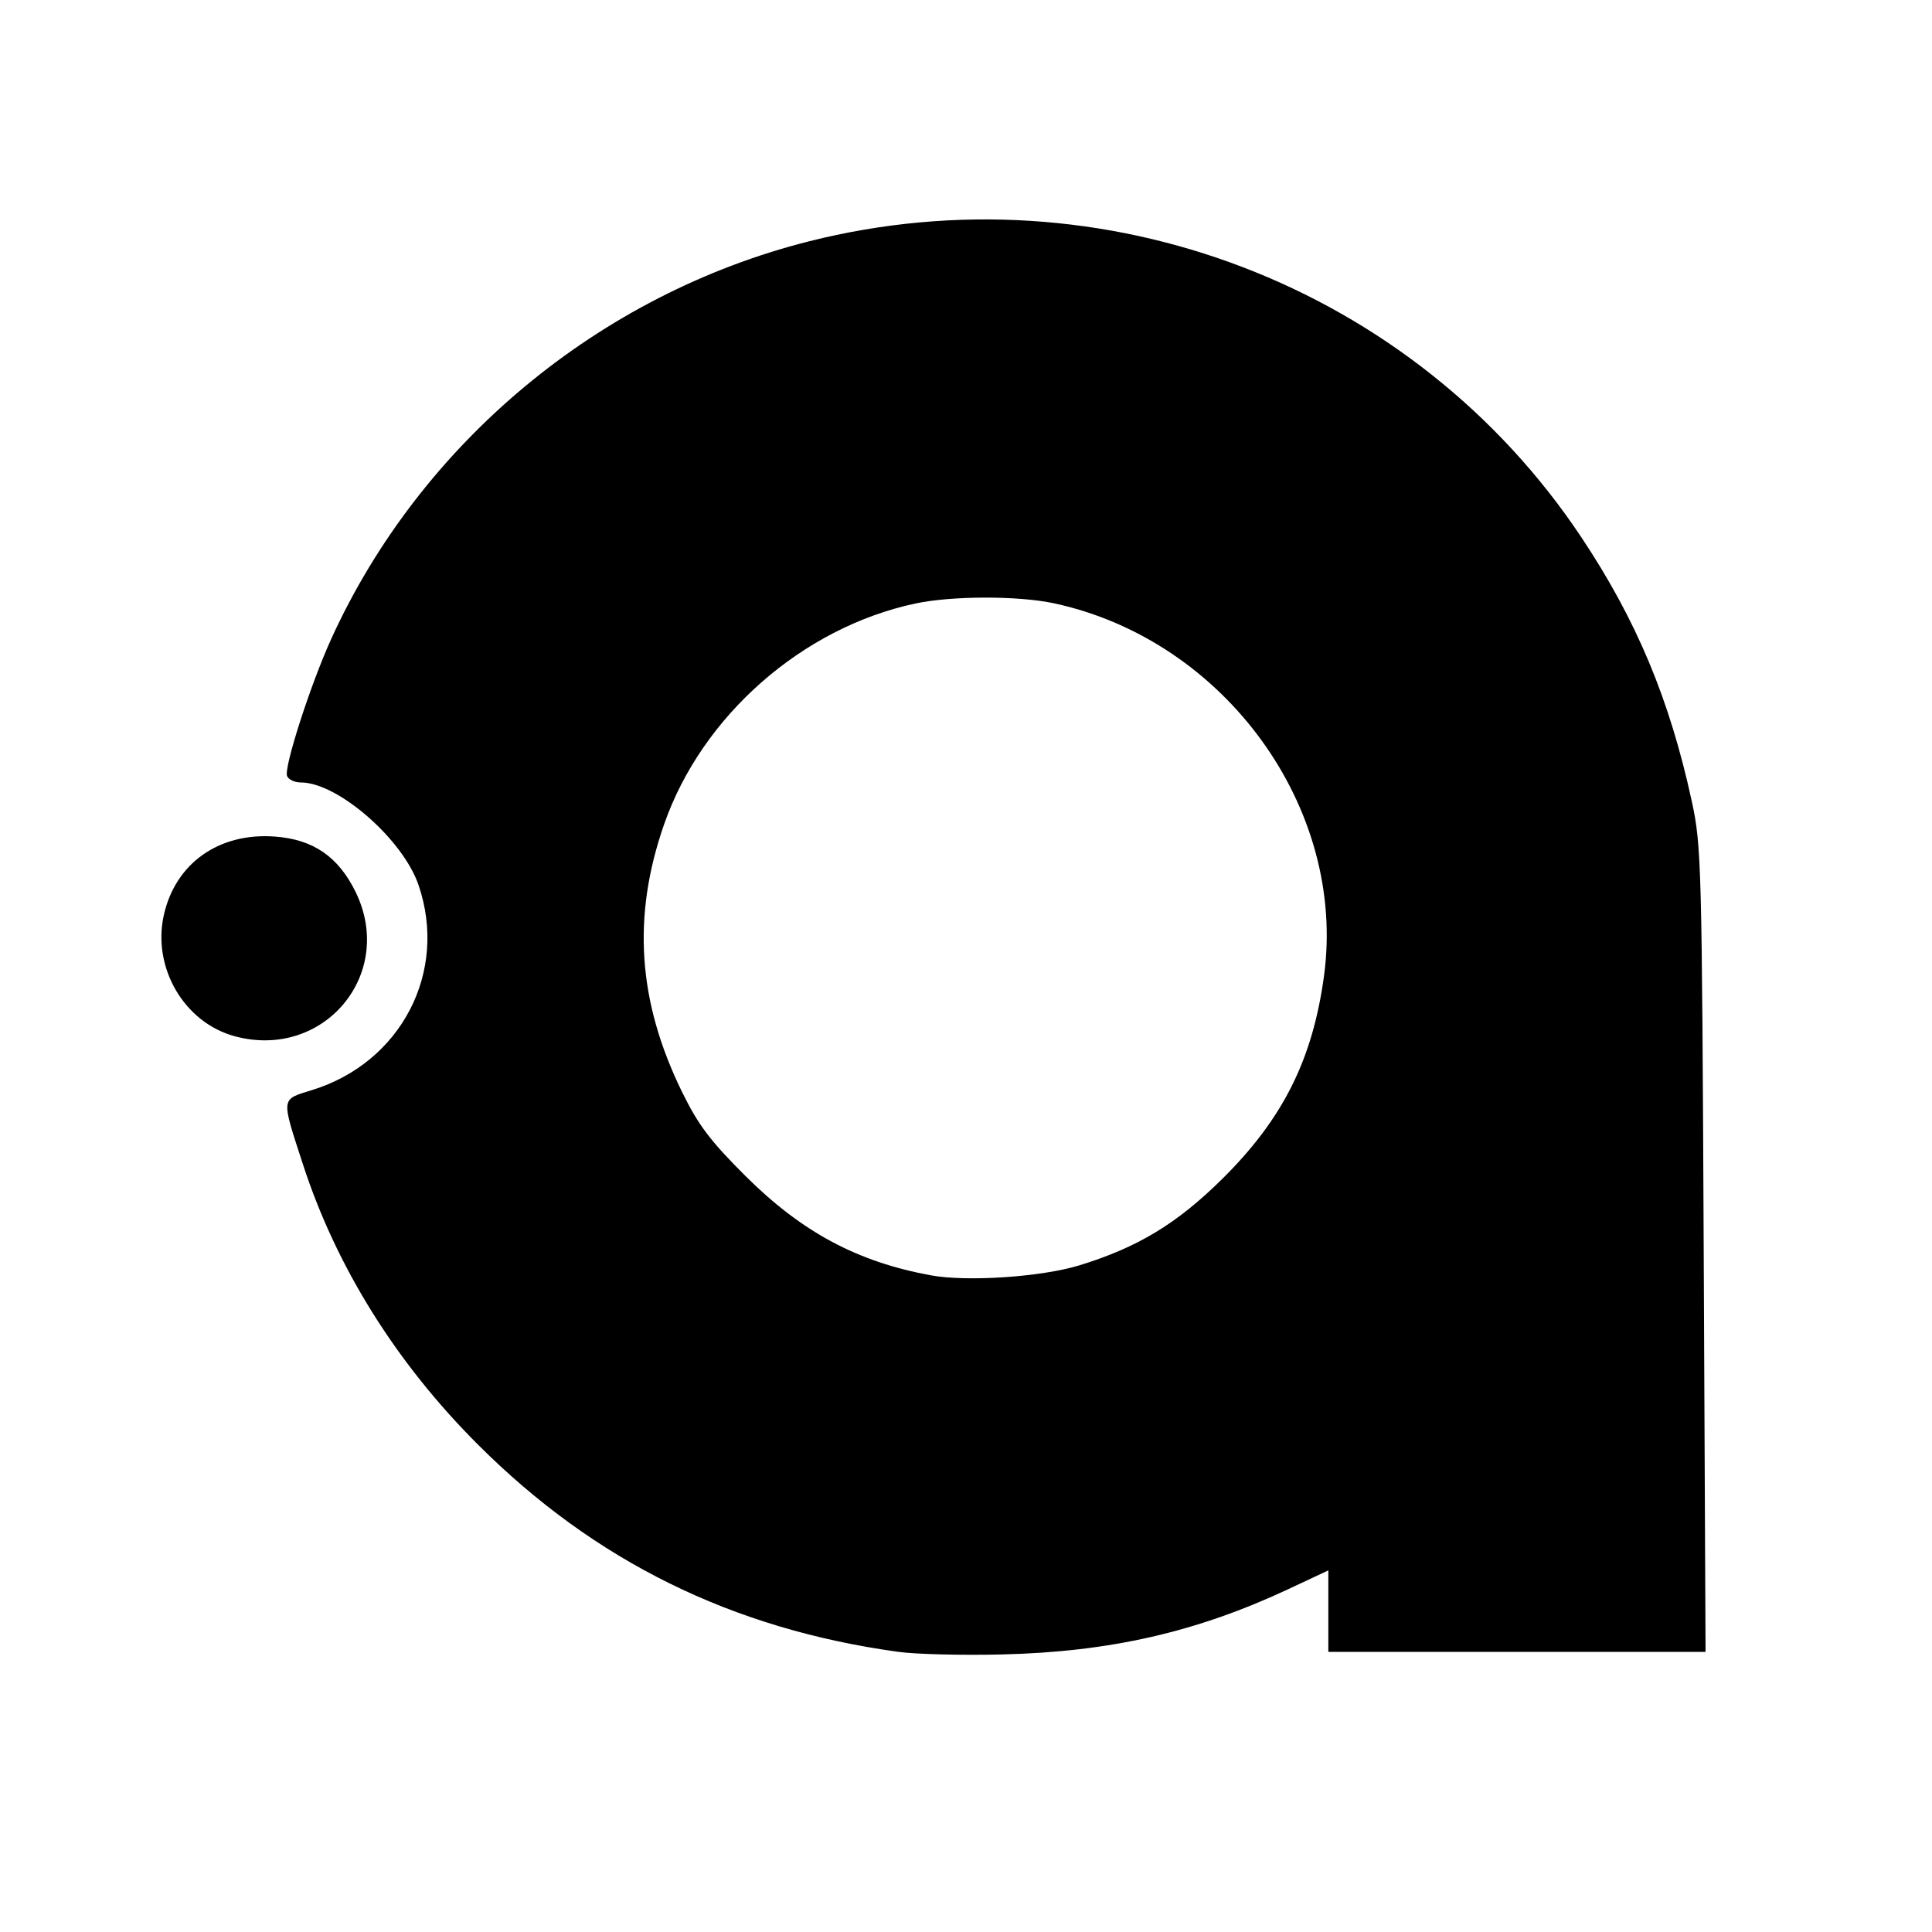 <svg role="img" viewBox="0 0 24 24" xmlns="http://www.w3.org/2000/svg"><title>Avalonia UI</title>/><path d="m11.16 20.52c-2.066-0.284-3.775-1.127-5.224-2.576-1.016-1.015-1.76-2.208-2.174-3.484-0.272-0.836-0.276-0.798 0.112-0.918 1.109-0.341 1.695-1.468 1.325-2.548-0.195-0.57-1.004-1.274-1.462-1.274-0.077 0-0.154-0.036-0.171-0.081-0.041-0.106 0.293-1.141 0.549-1.703 1.109-2.434 3.328-4.28 5.934-4.938 3.658-0.924 7.516 0.554 9.595 3.676 0.685 1.029 1.097 2.012 1.372 3.28 0.12 0.553 0.126 0.778 0.148 5.571l0.023 4.995h-4.686v-1.012l-0.495 0.232c-1.141 0.534-2.217 0.78-3.555 0.812-0.495 0.012-1.075-0.002-1.29-0.032zm2.25-4.802c0.726-0.223 1.212-0.518 1.776-1.076 0.753-0.746 1.121-1.482 1.262-2.524 0.28-2.081-1.232-4.165-3.352-4.623-0.446-0.096-1.268-0.095-1.725 0.002-1.404 0.299-2.653 1.397-3.122 2.745-0.398 1.143-0.327 2.196 0.222 3.319 0.204 0.416 0.35 0.61 0.794 1.052 0.699 0.695 1.388 1.063 2.301 1.23 0.451 0.082 1.373 0.02 1.844-0.125zm-10.489-2.844c-0.631-0.168-1.032-0.851-0.886-1.506 0.144-0.644 0.684-1.027 1.378-0.976 0.476 0.034 0.789 0.249 1.004 0.687 0.499 1.02-0.392 2.089-1.496 1.795z"/></svg>